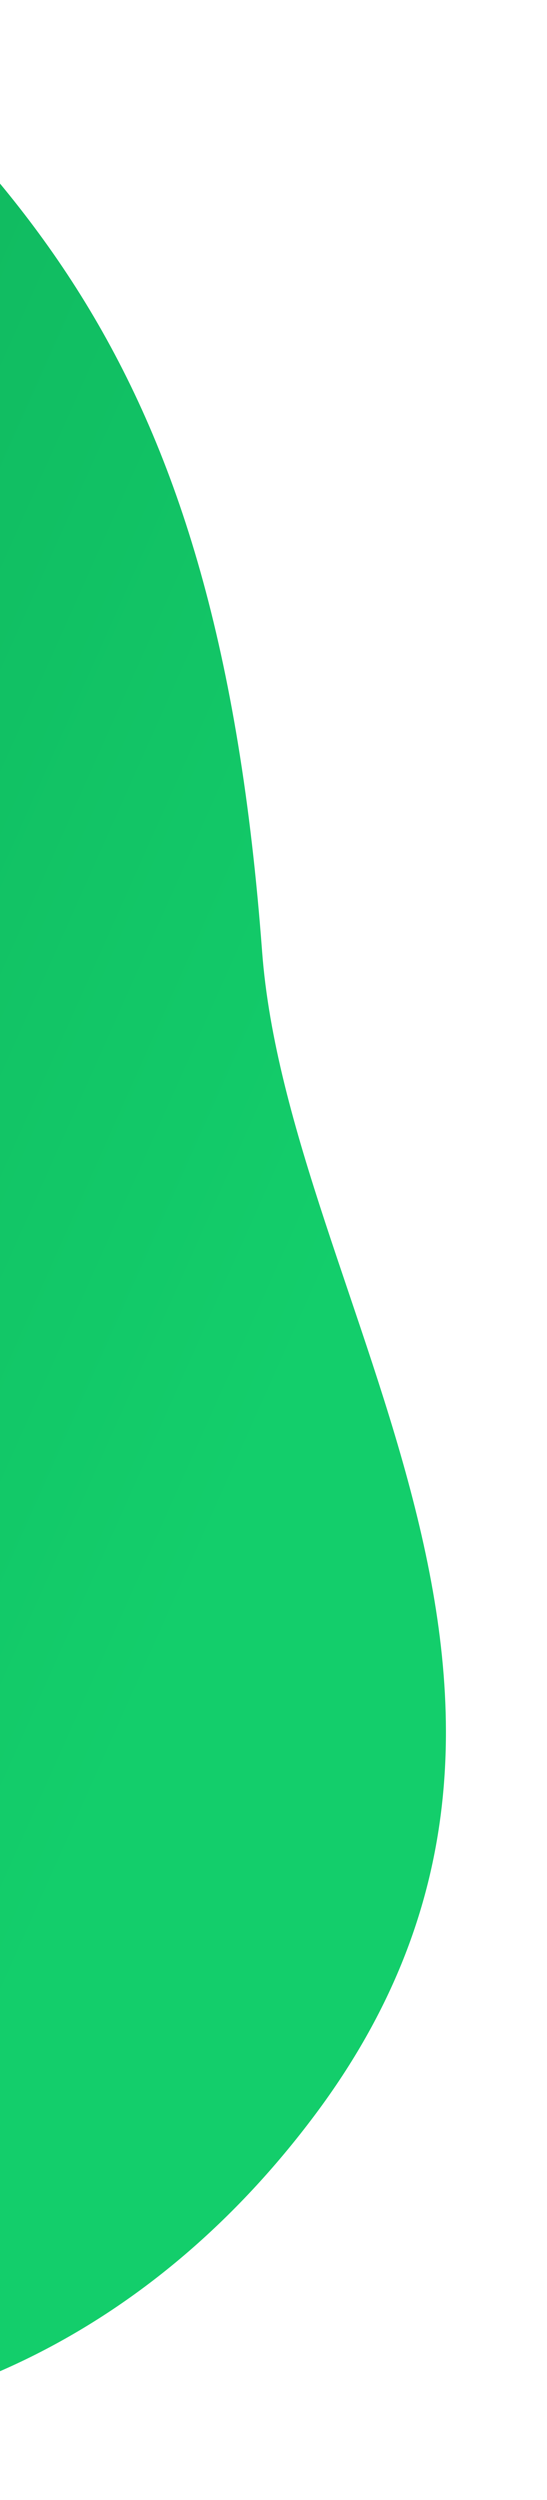<?xml version="1.0" encoding="UTF-8"?>
<svg width="192px" height="877px" viewBox="0 0 192 877" version="1.1" xmlns="http://www.w3.org/2000/svg" xmlns:xlink="http://www.w3.org/1999/xlink">
    <!-- Generator: Sketch 63.1 (92452) - https://sketch.com -->
    <title>Up</title>
    <desc>Created with Sketch.</desc>
    <defs>
        <linearGradient x1="109.517%" y1="70.943%" x2="23.773%" y2="40.453%" id="linearGradient-1">
            <stop stop-color="#0C994E" offset="0%"></stop>
            <stop stop-color="#13CE6B" offset="100%"></stop>
        </linearGradient>
        <path d="M163.904,3184.208 C247.552,3199.16 280.162,3215.091 261.734,3232.002 C224.379,3266.282 203.113,3314.659 203.113,3365.36 L203.113,3676.361 C203.113,3769.222 132.839,3847.019 40.455,3856.429 C-68.533,3867.531 -172.667,3868.739 -271.944,3860.053 C-493.369,3840.681 -617.781,3688.9 -571.848,3507.369 C-527.103,3330.533 -344.208,3335.107 -243.024,3264.977 C-69.062,3144.404 23.288,3159.074 163.904,3184.208 Z" id="path-2"></path>
        <filter x="-7.5%" y="-9.9%" width="117.5%" height="121.2%" filterUnits="objectBoundingBox" id="filter-3">
            <feOffset dx="10" dy="5" in="SourceAlpha" result="shadowOffsetOuter1"></feOffset>
            <feGaussianBlur stdDeviation="23" in="shadowOffsetOuter1" result="shadowBlurOuter1"></feGaussianBlur>
            <feColorMatrix values="0 0 0 0 0   0 0 0 0 0   0 0 0 0 0  0 0 0 0.1 0" type="matrix" in="shadowBlurOuter1"></feColorMatrix>
        </filter>
    </defs>
    <g id="1920" stroke="none" stroke-width="1" fill="none" fill-rule="evenodd">
        <g id="Home-1920" transform="translate(0, -3091)">
            <g id="Up" transform="translate(-157.3, 3516.349) scale(-1, 1) rotate(-51) translate(157.3, -3516.349) ">
                <use fill="black" fill-opacity="1" filter="url(#filter-3)" xlink:href="#path-2"></use>
                <use fill="url(#linearGradient-1)" fill-rule="evenodd" xlink:href="#path-2"></use>
            </g>
        </g>
    </g>
</svg>